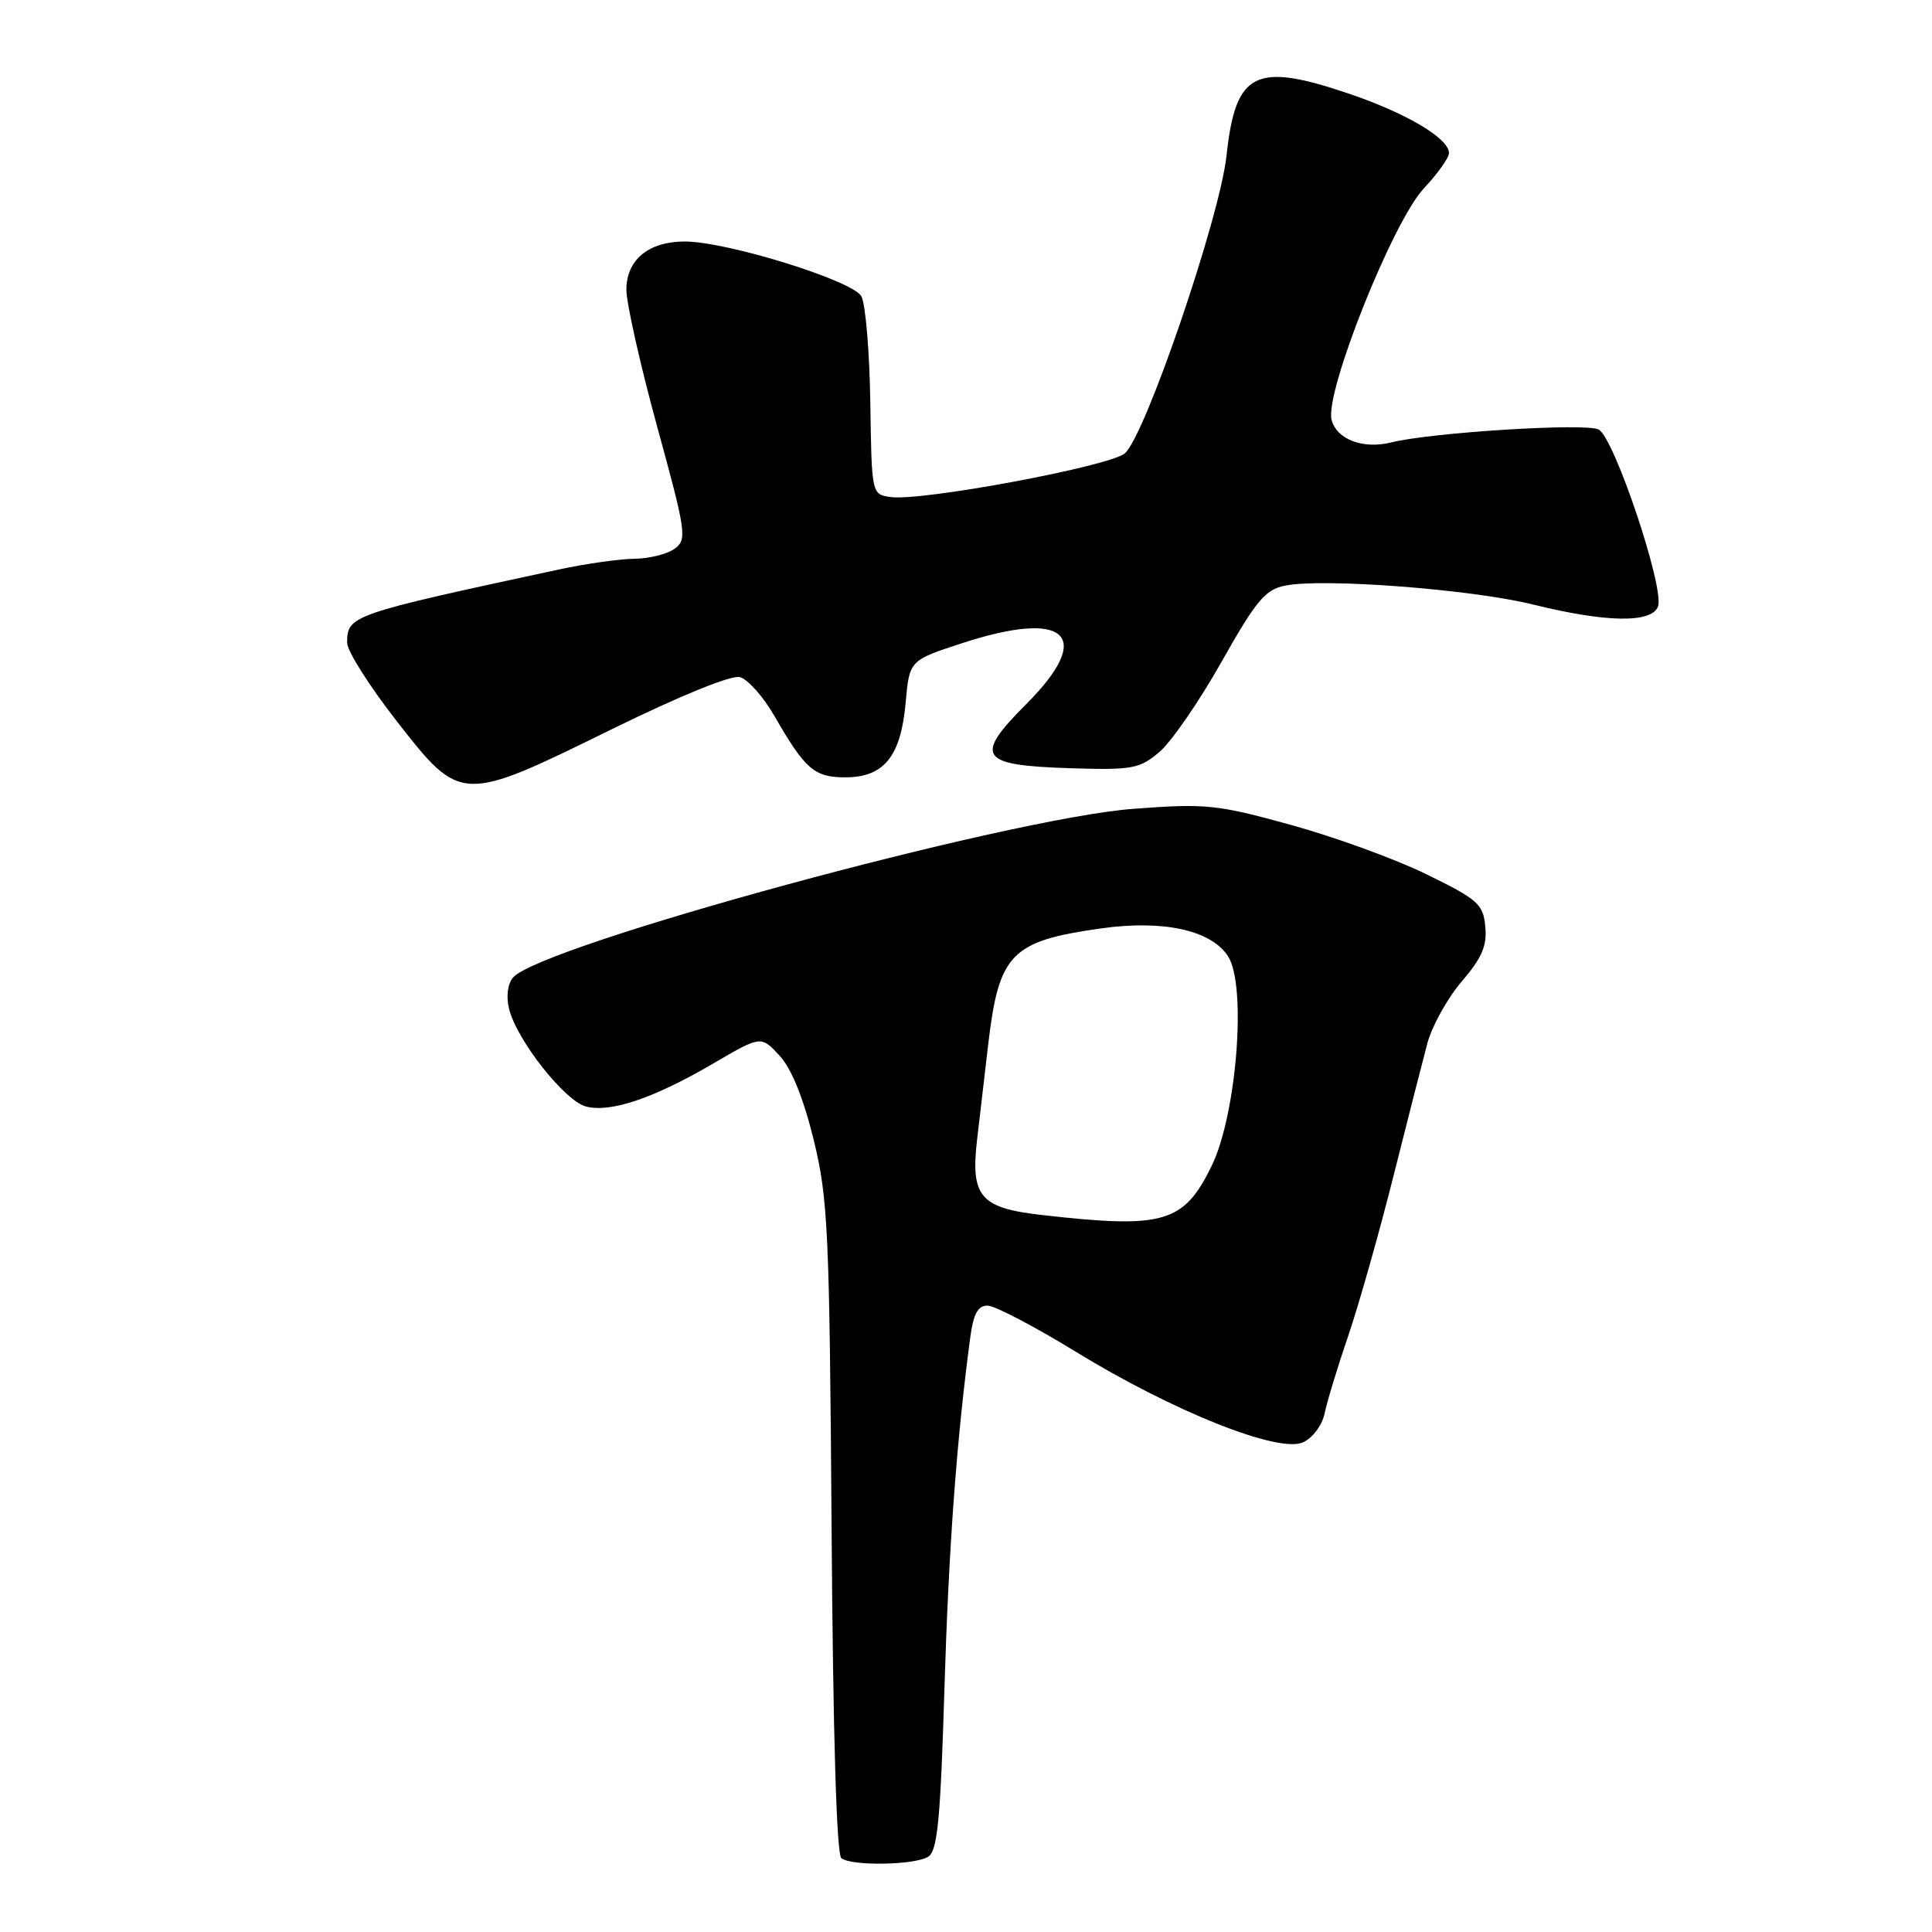 <?xml version="1.0" encoding="UTF-8" standalone="no"?>
<!DOCTYPE svg PUBLIC "-//W3C//DTD SVG 1.1//EN" "http://www.w3.org/Graphics/SVG/1.1/DTD/svg11.dtd" >
<svg xmlns="http://www.w3.org/2000/svg" xmlns:xlink="http://www.w3.org/1999/xlink" version="1.1" viewBox="0 0 256 256">
 <g >
 <path fill="currentColor"
d=" M 123.00 246.02 C 124.22 245.25 124.62 241.12 125.14 223.79 C 125.72 204.91 126.76 190.72 128.56 177.25 C 128.97 174.11 129.57 173.00 130.85 173.00 C 131.80 173.00 137.06 175.75 142.54 179.11 C 155.43 187.01 169.41 192.59 172.65 191.12 C 173.94 190.53 175.20 188.85 175.52 187.28 C 175.83 185.75 177.24 181.12 178.65 177.00 C 180.05 172.88 182.73 163.43 184.60 156.00 C 186.47 148.57 188.50 140.61 189.12 138.29 C 189.73 135.98 191.79 132.27 193.68 130.06 C 196.37 126.92 197.06 125.31 196.81 122.77 C 196.53 119.79 195.84 119.18 189.00 115.84 C 184.88 113.82 176.78 110.88 171.00 109.29 C 161.24 106.60 159.77 106.45 150.21 107.17 C 133.67 108.40 71.46 125.33 67.96 129.55 C 67.26 130.40 67.05 132.08 67.46 133.70 C 68.51 137.88 74.87 145.93 77.68 146.63 C 80.94 147.45 86.66 145.51 94.51 140.92 C 100.84 137.22 100.84 137.22 103.28 139.86 C 104.87 141.57 106.45 145.48 107.81 151.00 C 109.72 158.82 109.91 162.93 110.19 202.50 C 110.38 229.89 110.85 245.77 111.49 246.23 C 112.94 247.29 121.23 247.14 123.00 246.02 Z  M 81.10 96.61 C 90.06 92.21 96.90 89.42 98.03 89.72 C 99.08 89.99 101.14 92.31 102.61 94.86 C 106.68 101.94 107.90 103.00 112.00 103.00 C 117.13 103.00 119.36 100.24 120.00 93.15 C 120.50 87.50 120.50 87.50 127.50 85.22 C 141.38 80.69 145.07 84.21 135.98 93.30 C 129.00 100.29 129.75 101.41 141.74 101.79 C 150.06 102.05 150.98 101.88 153.63 99.64 C 155.21 98.30 158.91 92.93 161.85 87.71 C 166.43 79.59 167.65 78.12 170.27 77.60 C 175.33 76.58 194.98 78.08 203.17 80.11 C 212.84 82.50 218.84 82.59 219.69 80.37 C 220.60 78.00 213.91 58.02 211.83 56.91 C 210.16 56.02 189.63 57.30 184.36 58.62 C 180.62 59.56 177.10 58.23 176.44 55.62 C 175.53 51.97 184.56 29.33 188.67 24.96 C 190.50 23.01 192.00 20.90 192.00 20.28 C 192.00 18.35 186.40 15.02 178.85 12.45 C 166.31 8.18 163.72 9.48 162.52 20.62 C 161.65 28.77 151.76 57.73 149.05 60.07 C 147.05 61.79 122.08 66.45 118.00 65.86 C 115.50 65.50 115.50 65.49 115.32 53.32 C 115.22 46.61 114.69 40.29 114.14 39.27 C 113.03 37.19 96.32 32.00 90.73 32.00 C 85.94 32.00 83.00 34.43 83.00 38.39 C 83.00 40.19 84.84 48.36 87.08 56.54 C 90.93 70.57 91.06 71.49 89.39 72.71 C 88.41 73.42 86.02 74.02 84.06 74.04 C 82.10 74.06 77.58 74.70 74.00 75.47 C 46.38 81.42 46.00 81.55 46.00 85.19 C 46.00 86.26 48.96 90.93 52.58 95.57 C 61.08 106.45 61.09 106.45 81.10 96.61 Z  M 138.09 161.00 C 129.88 160.07 128.59 158.58 129.47 151.00 C 129.82 147.97 130.48 142.35 130.93 138.50 C 132.34 126.37 133.94 124.71 145.81 123.03 C 154.09 121.85 160.45 123.23 162.71 126.69 C 165.22 130.51 163.88 147.68 160.54 154.51 C 156.84 162.07 154.21 162.83 138.09 161.00 Z "/>
</g>
</svg>